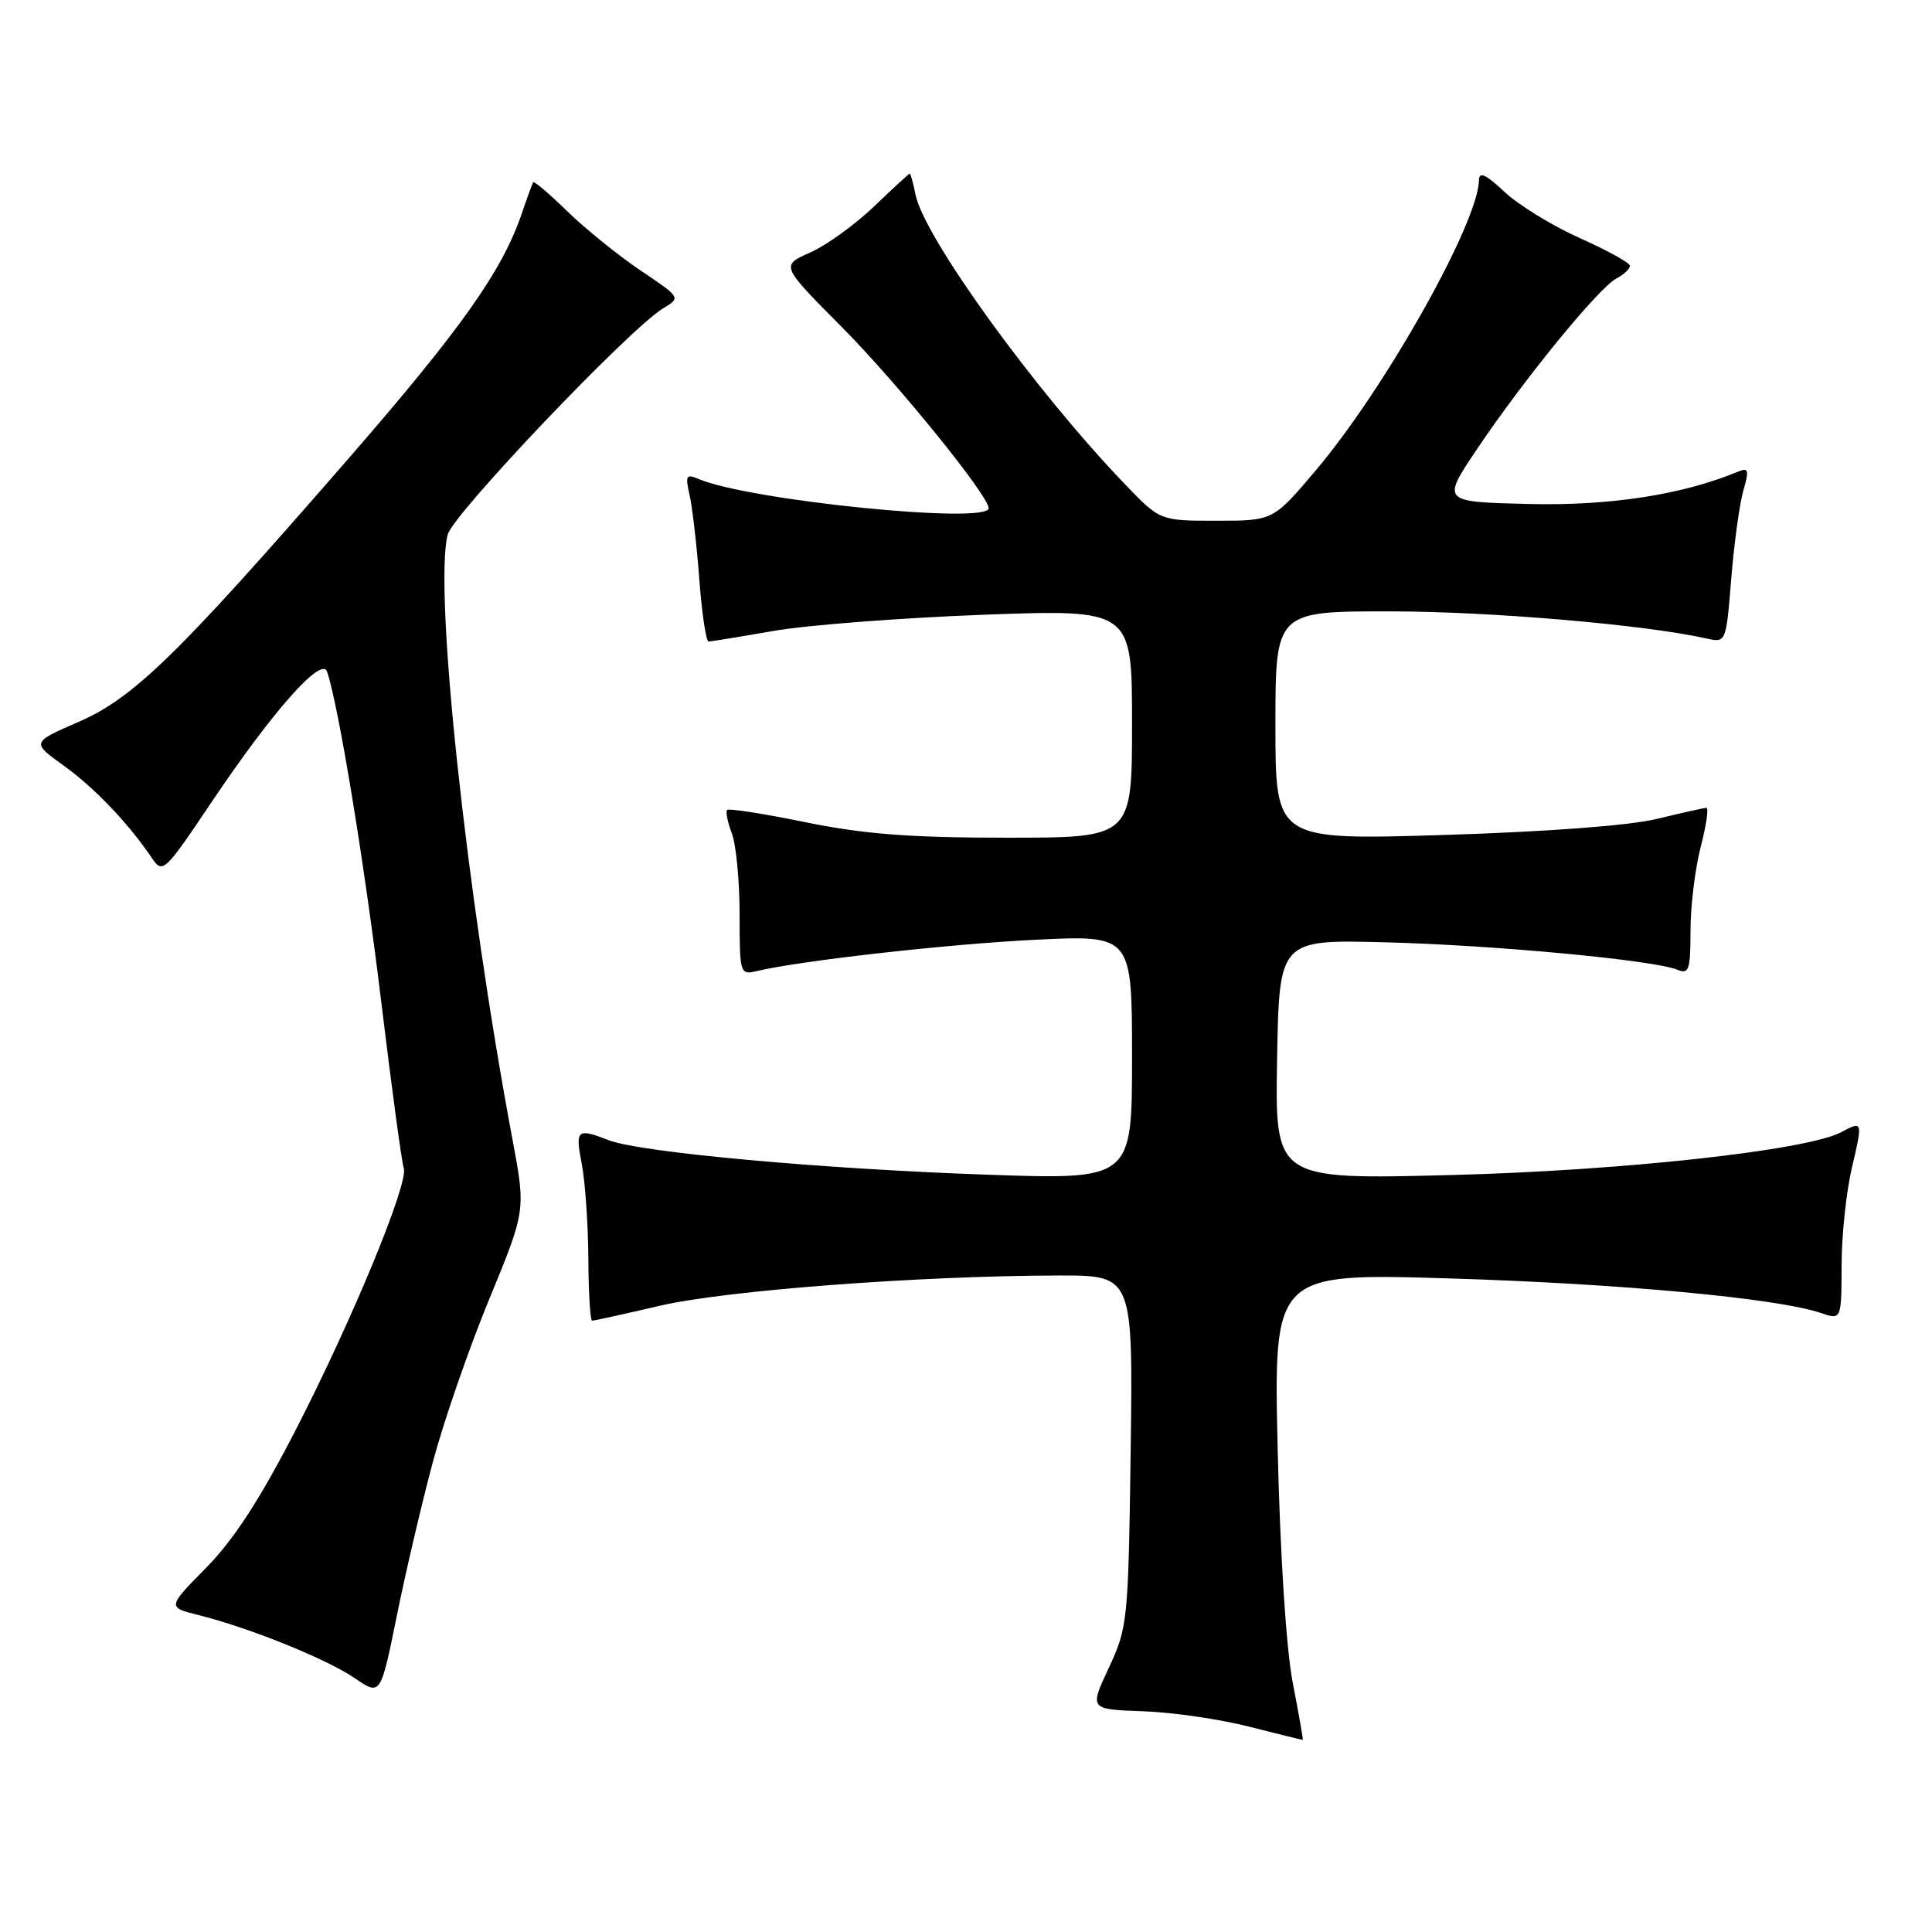 <?xml version="1.0" encoding="UTF-8" standalone="no"?>
<!DOCTYPE svg PUBLIC "-//W3C//DTD SVG 1.1//EN" "http://www.w3.org/Graphics/SVG/1.1/DTD/svg11.dtd" >
<svg xmlns="http://www.w3.org/2000/svg" xmlns:xlink="http://www.w3.org/1999/xlink" version="1.1" viewBox="0 0 256 256">
 <g >
 <path fill="currentColor"
d=" M 171.30 223.00 C 170.43 218.50 169.63 206.15 169.30 192.10 C 168.76 168.69 168.76 168.69 192.13 169.40 C 214.62 170.08 235.49 172.02 241.25 173.97 C 244.00 174.90 244.00 174.90 244.02 167.70 C 244.02 163.74 244.64 157.91 245.38 154.75 C 246.84 148.57 246.82 148.49 243.99 150.01 C 239.46 152.43 215.00 155.12 192.22 155.70 C 168.95 156.30 168.95 156.30 169.22 140.40 C 169.50 124.50 169.50 124.50 183.50 124.86 C 197.92 125.22 219.16 127.22 222.25 128.49 C 223.80 129.13 224.00 128.54 224.00 123.32 C 224.00 120.09 224.61 115.09 225.35 112.22 C 226.10 109.35 226.44 107.02 226.10 107.04 C 225.77 107.06 222.80 107.72 219.50 108.52 C 215.83 109.40 204.86 110.22 191.25 110.64 C 169.00 111.32 169.00 111.32 169.00 96.16 C 169.00 81.00 169.00 81.00 184.25 81.01 C 197.50 81.02 217.93 82.77 226.11 84.60 C 228.71 85.18 228.71 85.18 229.40 76.67 C 229.78 72.00 230.50 66.74 231.00 65.00 C 231.80 62.21 231.70 61.91 230.21 62.53 C 222.86 65.57 213.25 67.05 202.47 66.78 C 191.01 66.50 191.01 66.50 195.75 59.45 C 201.94 50.25 211.80 38.18 214.15 36.92 C 215.17 36.38 215.99 35.61 215.97 35.21 C 215.96 34.82 212.96 33.17 209.32 31.54 C 205.68 29.91 201.19 27.16 199.35 25.42 C 196.88 23.09 195.99 22.69 195.97 23.88 C 195.88 29.51 183.57 51.41 174.41 62.25 C 168.71 69.00 168.71 69.00 161.21 69.00 C 153.71 69.00 153.71 69.00 149.11 64.21 C 137.20 51.83 122.44 31.43 121.31 25.79 C 121.00 24.25 120.66 23.00 120.55 23.00 C 120.45 23.00 118.30 24.97 115.79 27.38 C 113.27 29.79 109.47 32.53 107.33 33.47 C 103.45 35.19 103.45 35.19 111.55 43.34 C 118.86 50.70 131.00 65.68 131.00 67.34 C 131.00 69.51 99.34 66.33 92.60 63.48 C 90.92 62.76 90.78 63.00 91.37 65.59 C 91.74 67.19 92.32 72.21 92.66 76.75 C 93.00 81.29 93.56 85.00 93.89 85.00 C 94.23 85.00 98.10 84.37 102.50 83.60 C 106.90 82.83 119.39 81.87 130.25 81.46 C 150.00 80.73 150.00 80.73 150.00 95.87 C 150.00 111.00 150.00 111.00 133.41 111.00 C 120.63 111.00 114.51 110.53 106.78 108.96 C 101.27 107.83 96.57 107.09 96.35 107.32 C 96.13 107.54 96.41 108.94 96.97 110.43 C 97.54 111.91 98.00 116.75 98.00 121.17 C 98.00 129.01 98.06 129.20 100.25 128.68 C 106.05 127.29 125.75 125.08 137.25 124.52 C 150.00 123.90 150.00 123.90 150.00 140.11 C 150.00 156.32 150.00 156.32 130.75 155.65 C 108.85 154.89 84.85 152.70 80.68 151.09 C 76.44 149.45 76.20 149.65 77.09 154.25 C 77.54 156.59 77.93 162.21 77.96 166.75 C 77.98 171.29 78.21 175.00 78.46 175.00 C 78.71 175.00 82.75 174.11 87.43 173.02 C 96.12 170.99 121.87 169.04 140.32 169.01 C 150.13 169.00 150.13 169.00 149.82 192.25 C 149.51 214.82 149.42 215.66 146.92 221.00 C 144.35 226.50 144.35 226.50 151.42 226.75 C 155.32 226.88 161.65 227.80 165.50 228.79 C 169.35 229.77 172.56 230.56 172.63 230.54 C 172.69 230.52 172.10 227.12 171.30 223.00 Z  M 57.37 193.66 C 58.82 188.25 62.18 178.55 64.84 172.11 C 69.67 160.39 69.67 160.39 67.90 150.95 C 61.77 118.27 57.47 78.15 59.32 70.84 C 60.00 68.15 83.44 43.53 87.86 40.86 C 90.23 39.44 90.23 39.44 84.86 35.83 C 81.91 33.84 77.56 30.32 75.18 28.01 C 72.81 25.69 70.77 23.96 70.65 24.15 C 70.53 24.34 69.83 26.25 69.10 28.40 C 66.50 35.98 61.02 43.70 45.97 61.00 C 23.47 86.87 17.72 92.47 10.38 95.67 C 4.17 98.37 4.17 98.37 8.43 101.44 C 12.52 104.38 17.01 109.08 20.12 113.69 C 21.56 115.81 21.78 115.60 28.05 106.26 C 36.12 94.24 42.63 86.89 43.34 89.00 C 44.86 93.49 48.28 114.29 50.50 132.61 C 51.89 144.10 53.24 154.08 53.50 154.78 C 54.19 156.70 46.72 174.82 39.18 189.48 C 34.45 198.67 30.99 204.00 27.33 207.72 C 22.16 212.97 22.16 212.97 26.33 214.01 C 33.08 215.70 43.30 219.83 47.00 222.36 C 50.43 224.71 50.43 224.71 52.58 214.10 C 53.76 208.27 55.92 199.07 57.37 193.66 Z "/>
</g>
</svg>